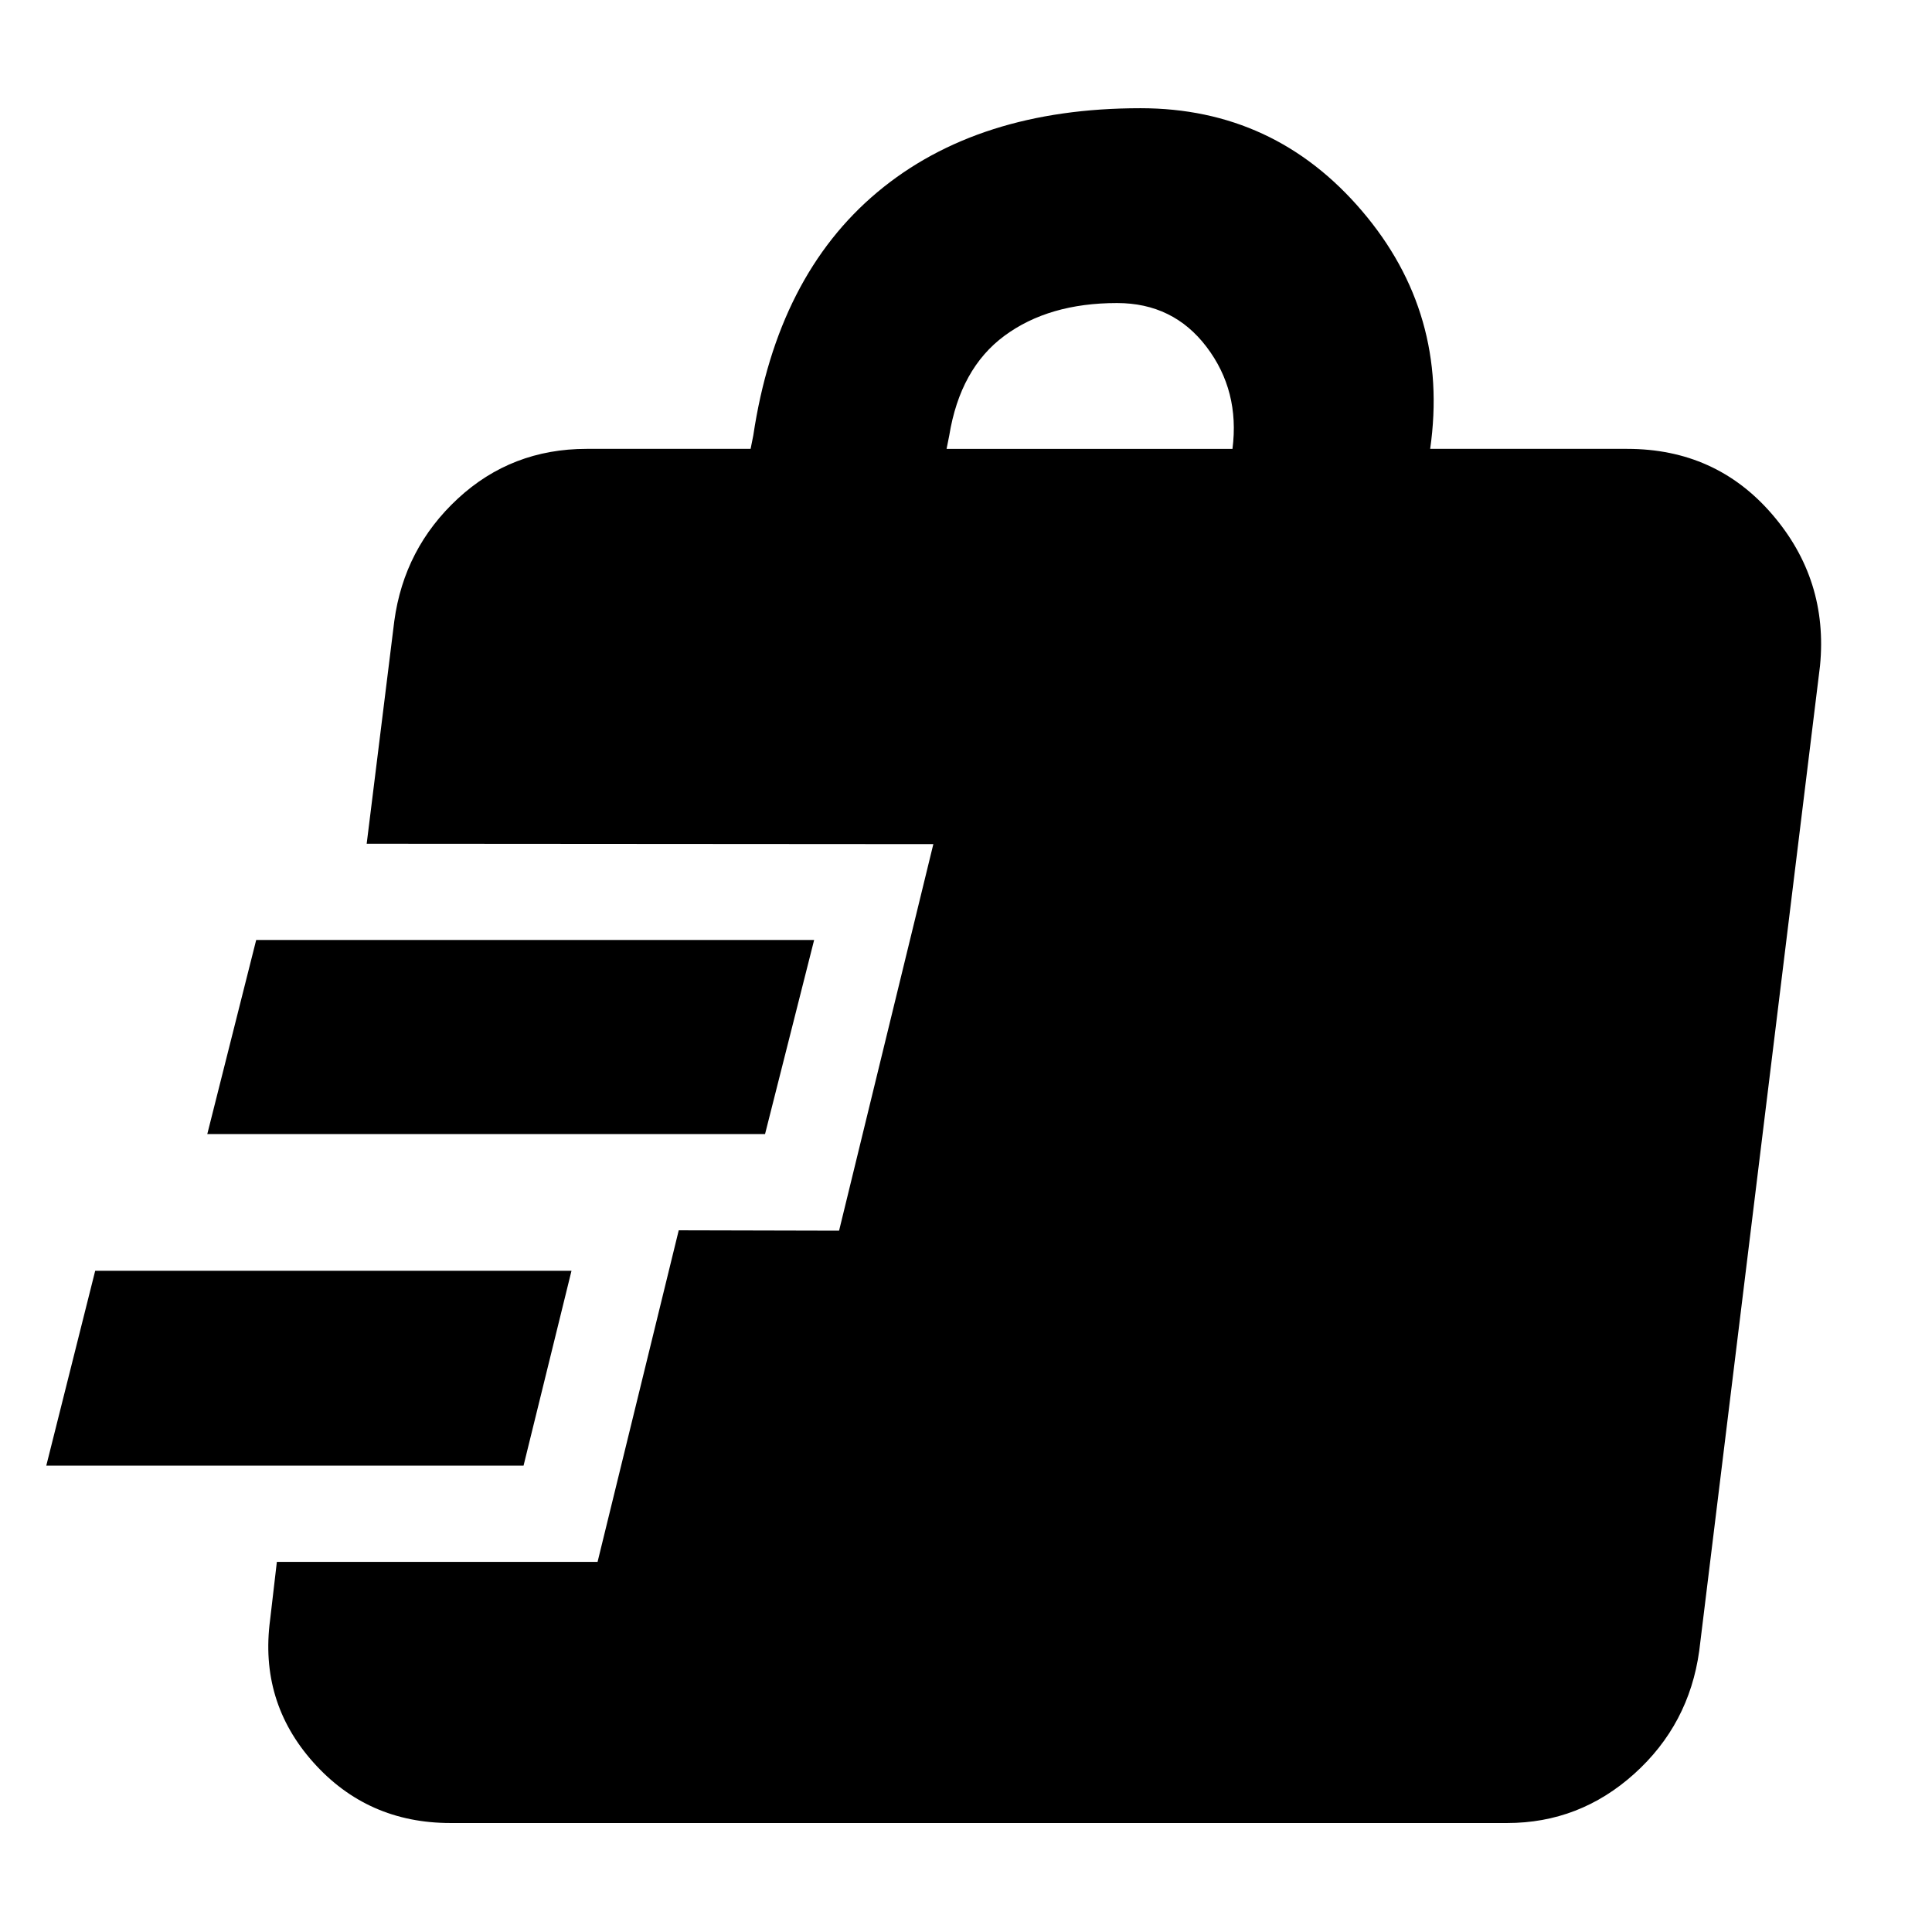 <svg xmlns="http://www.w3.org/2000/svg" height="40" viewBox="0 -960 960 960" width="40"><path d="M223.83-54.15q-41.24 0-68.15-30.15-26.91-30.15-21.45-70.95l3.34-28.66h159.36l40.33-164.76 79.67.19 46.84-192.08-281.57-.19 13.71-110.58q4.9-36.23 31.6-60.93 26.71-24.7 63.98-24.7h81.48l1.33-6.66q11.89-79.26 61.71-120.94 49.82-41.67 130.69-41.67 66.5 0 110.03 51.01 43.53 51 33.91 118.26h97.9q44.03 0 72.01 32.5 27.99 32.5 23.8 75.3l-60.03 489.57q-5.09 36.52-32.26 60.98-27.18 24.46-63.18 24.46H223.83ZM23-231.74l24.3-96.81h236.67l-23.82 96.81H23Zm80-164.75 24.3-96.44h277.24l-24.39 96.44H103Zm367.35-340.47h142.06q3.68-28.84-12.87-50.65t-44.5-21.81q-33.89 0-55.92 16.26-22.02 16.26-27.44 49.54l-1.33 6.66Z"/></svg>